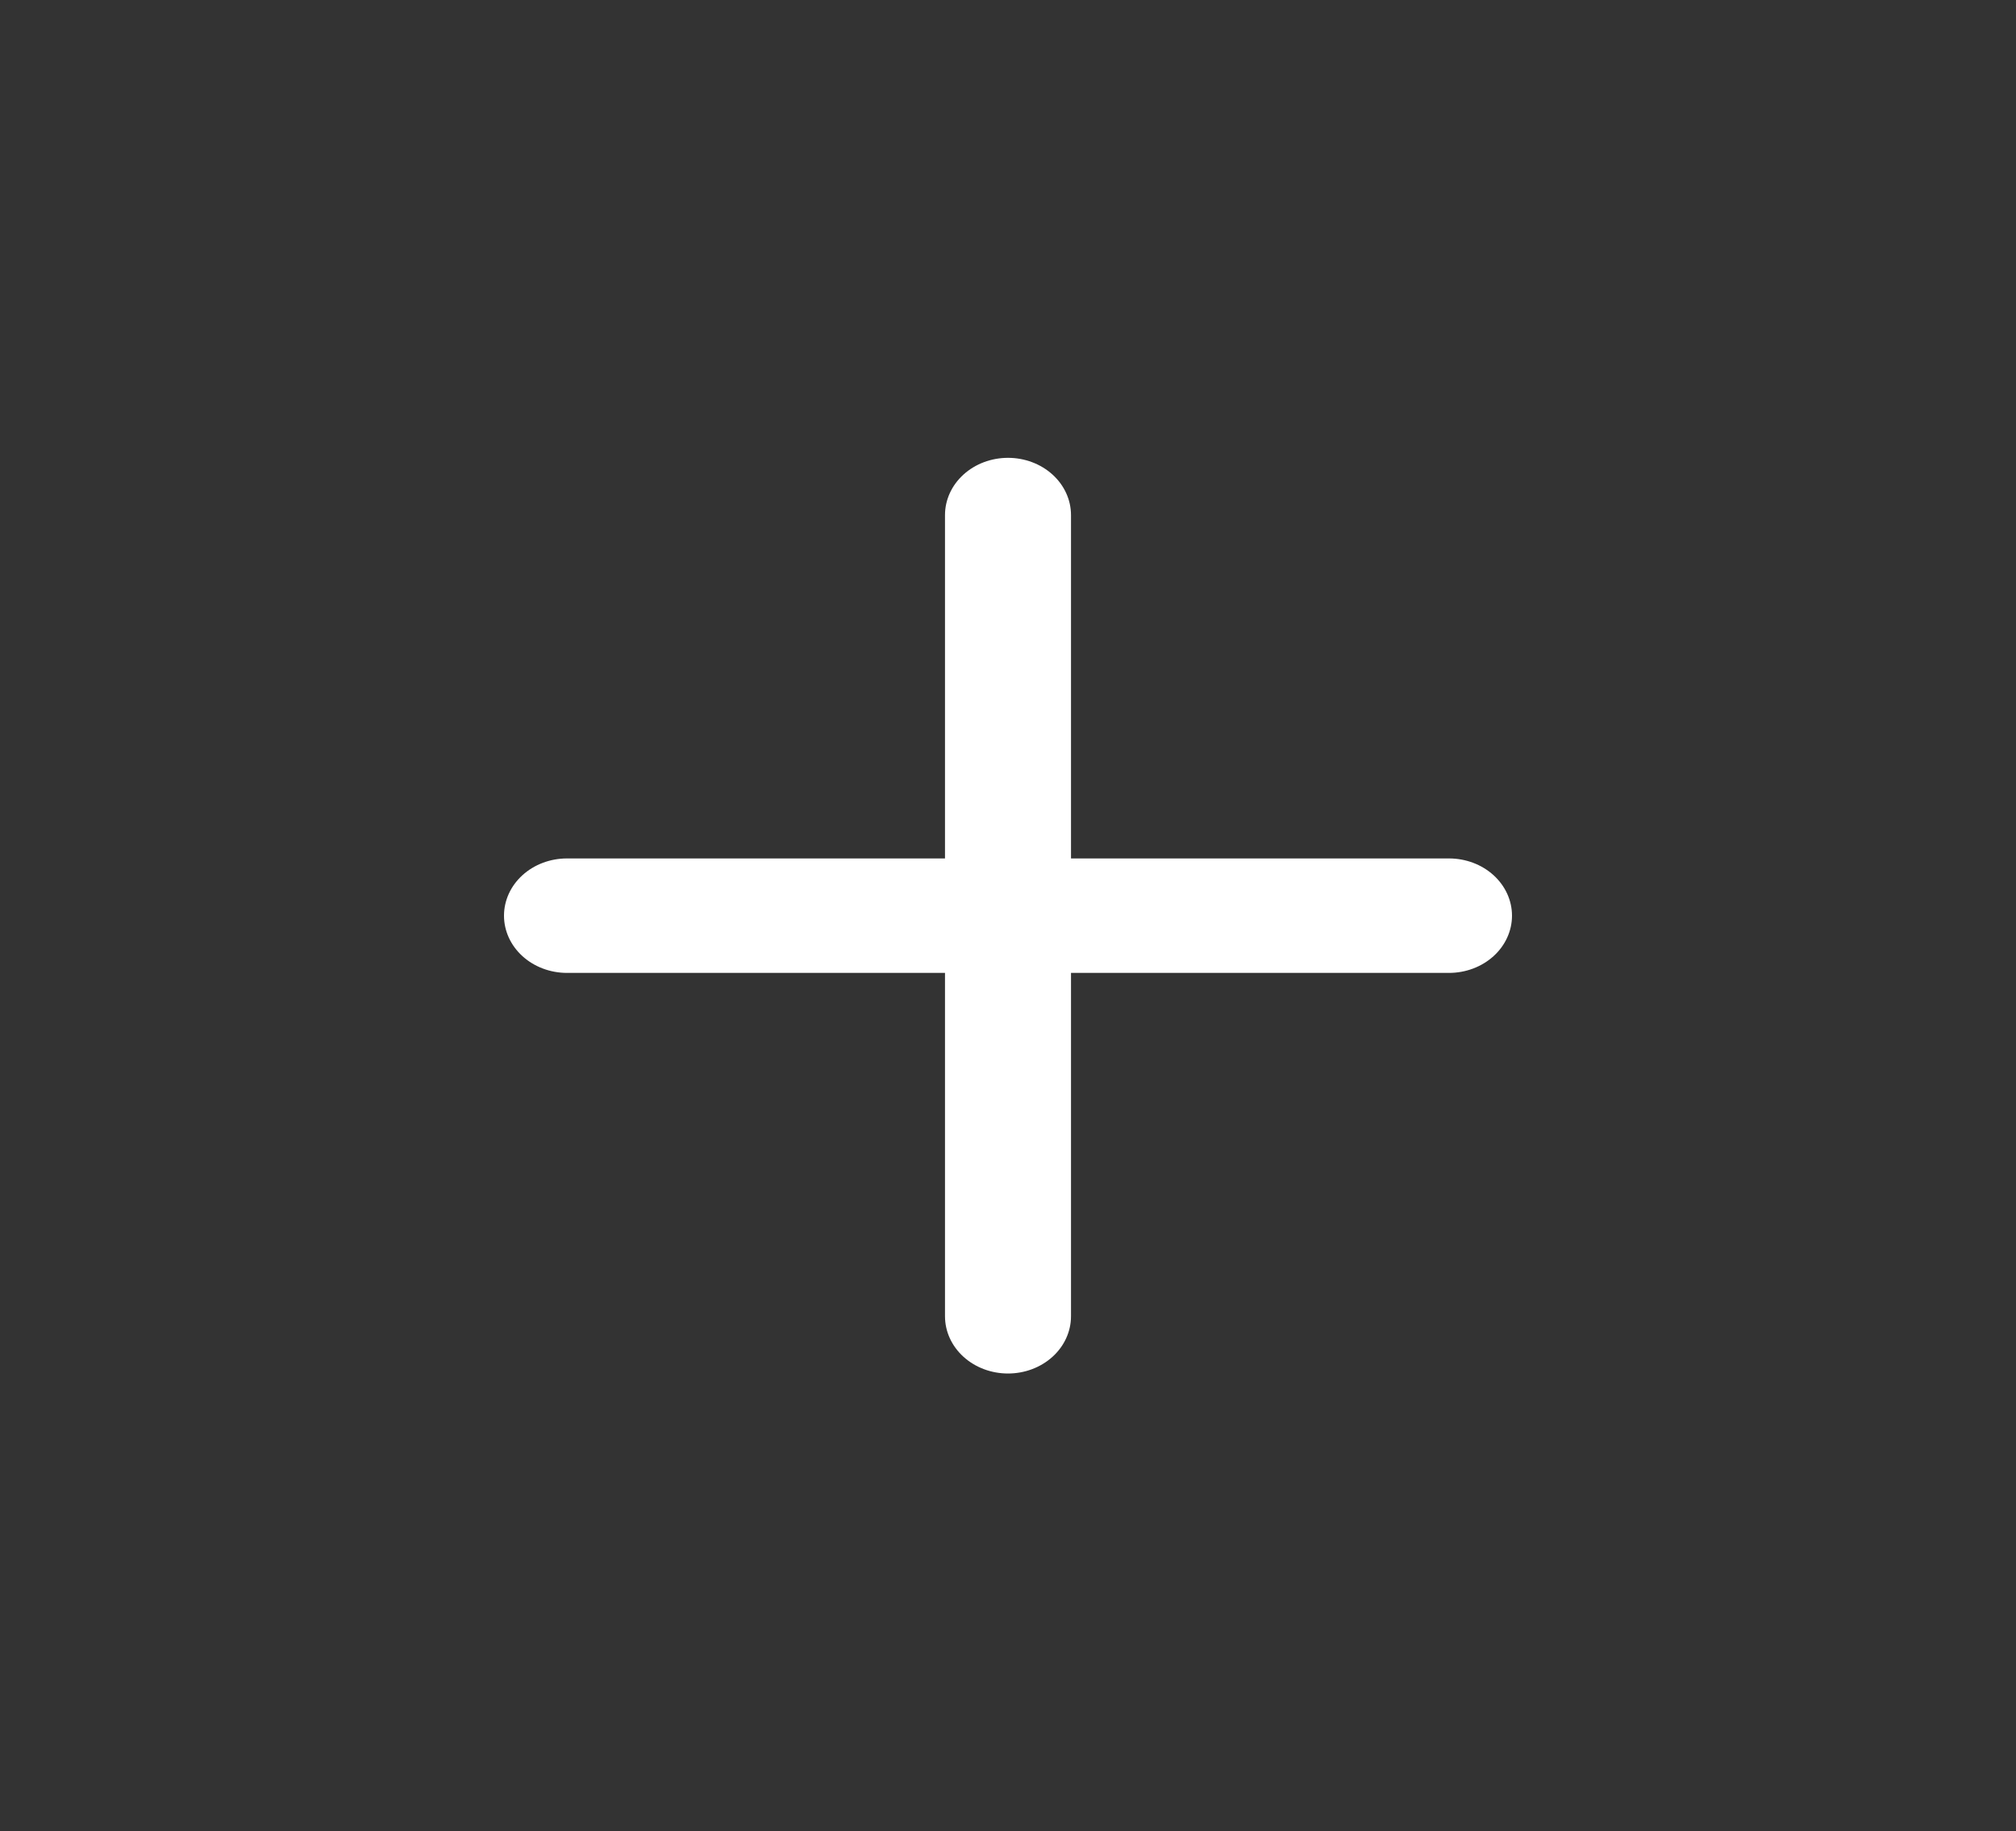 <svg width="700" height="636" viewBox="0 0 700 636" fill="none" xmlns="http://www.w3.org/2000/svg">
<rect x="0" y="0" width="700" height="636" fill="#333333" stroke="none"/>
<path d="M350 159C355.802 159 361.366 161.094 365.468 164.821C369.57 168.549 371.875 173.604 371.875 178.875V298.125H503.125C508.927 298.125 514.491 300.219 518.593 303.946C522.695 307.674 525 312.729 525 318C525 323.271 522.695 328.326 518.593 332.054C514.491 335.781 508.927 337.875 503.125 337.875H371.875V457.125C371.875 462.396 369.57 467.451 365.468 471.179C361.366 474.906 355.802 477 350 477C344.198 477 338.634 474.906 334.532 471.179C330.43 467.451 328.125 462.396 328.125 457.125V337.875H196.875C191.073 337.875 185.509 335.781 181.407 332.054C177.305 328.326 175 323.271 175 318C175 312.729 177.305 307.674 181.407 303.946C185.509 300.219 191.073 298.125 196.875 298.125H328.125V178.875C328.125 173.604 330.43 168.549 334.532 164.821C338.634 161.094 344.198 159 350 159Z" fill="white"/>
</svg>
